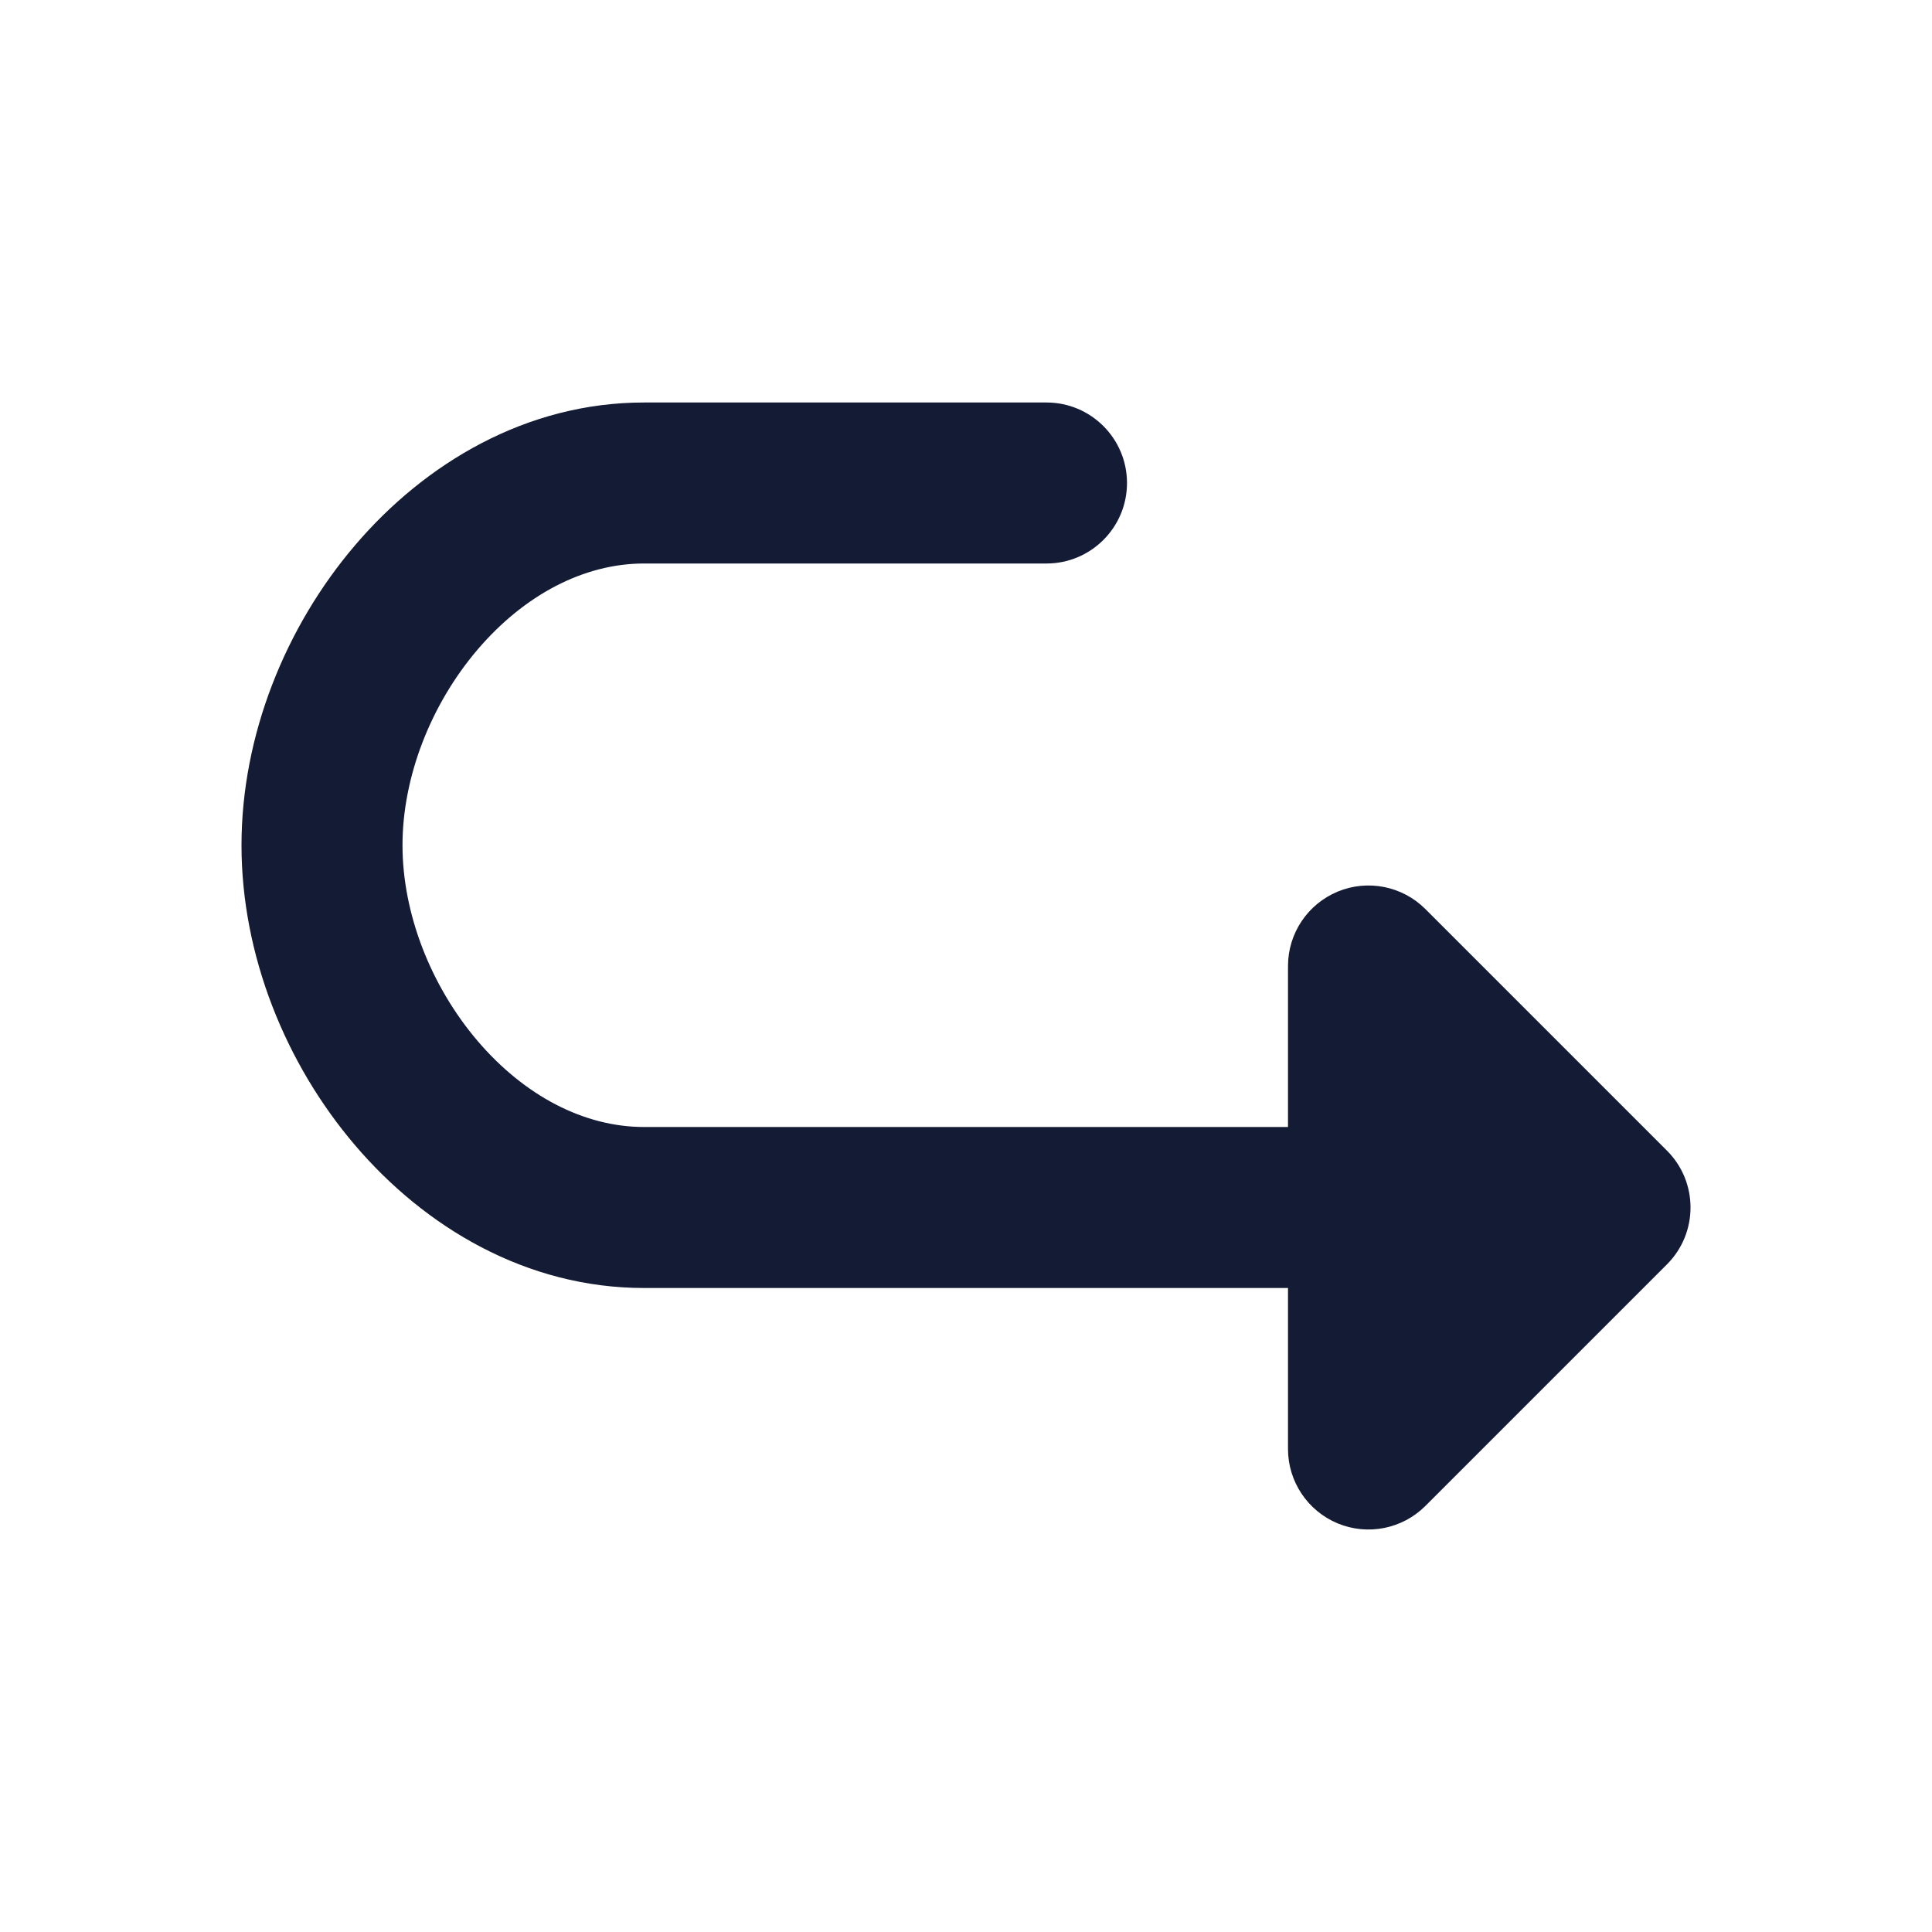 <svg width="24" height="24" viewBox="0 0 24 24" fill="none" xmlns="http://www.w3.org/2000/svg">
<path fill-rule="evenodd" clip-rule="evenodd" d="M4.411 6.773C5.277 5.757 6.536 5 8 5H13C13.552 5 14 5.448 14 6C14 6.552 13.552 7 13 7H8C7.255 7 6.514 7.388 5.932 8.07C5.349 8.754 5 9.654 5 10.5C5 11.346 5.349 12.245 5.932 12.93C6.514 13.612 7.255 14 8 14H16V12C16 11.595 16.244 11.231 16.617 11.076C16.991 10.921 17.421 11.007 17.707 11.293L20.707 14.293C21.098 14.683 21.098 15.317 20.707 15.707L17.707 18.707C17.421 18.993 16.991 19.079 16.617 18.924C16.244 18.769 16 18.404 16 18V16H8C6.536 16 5.277 15.243 4.411 14.227C3.546 13.214 3 11.863 3 10.5C3 9.137 3.546 7.786 4.411 6.773Z" fill="#141B34"/>
</svg>
